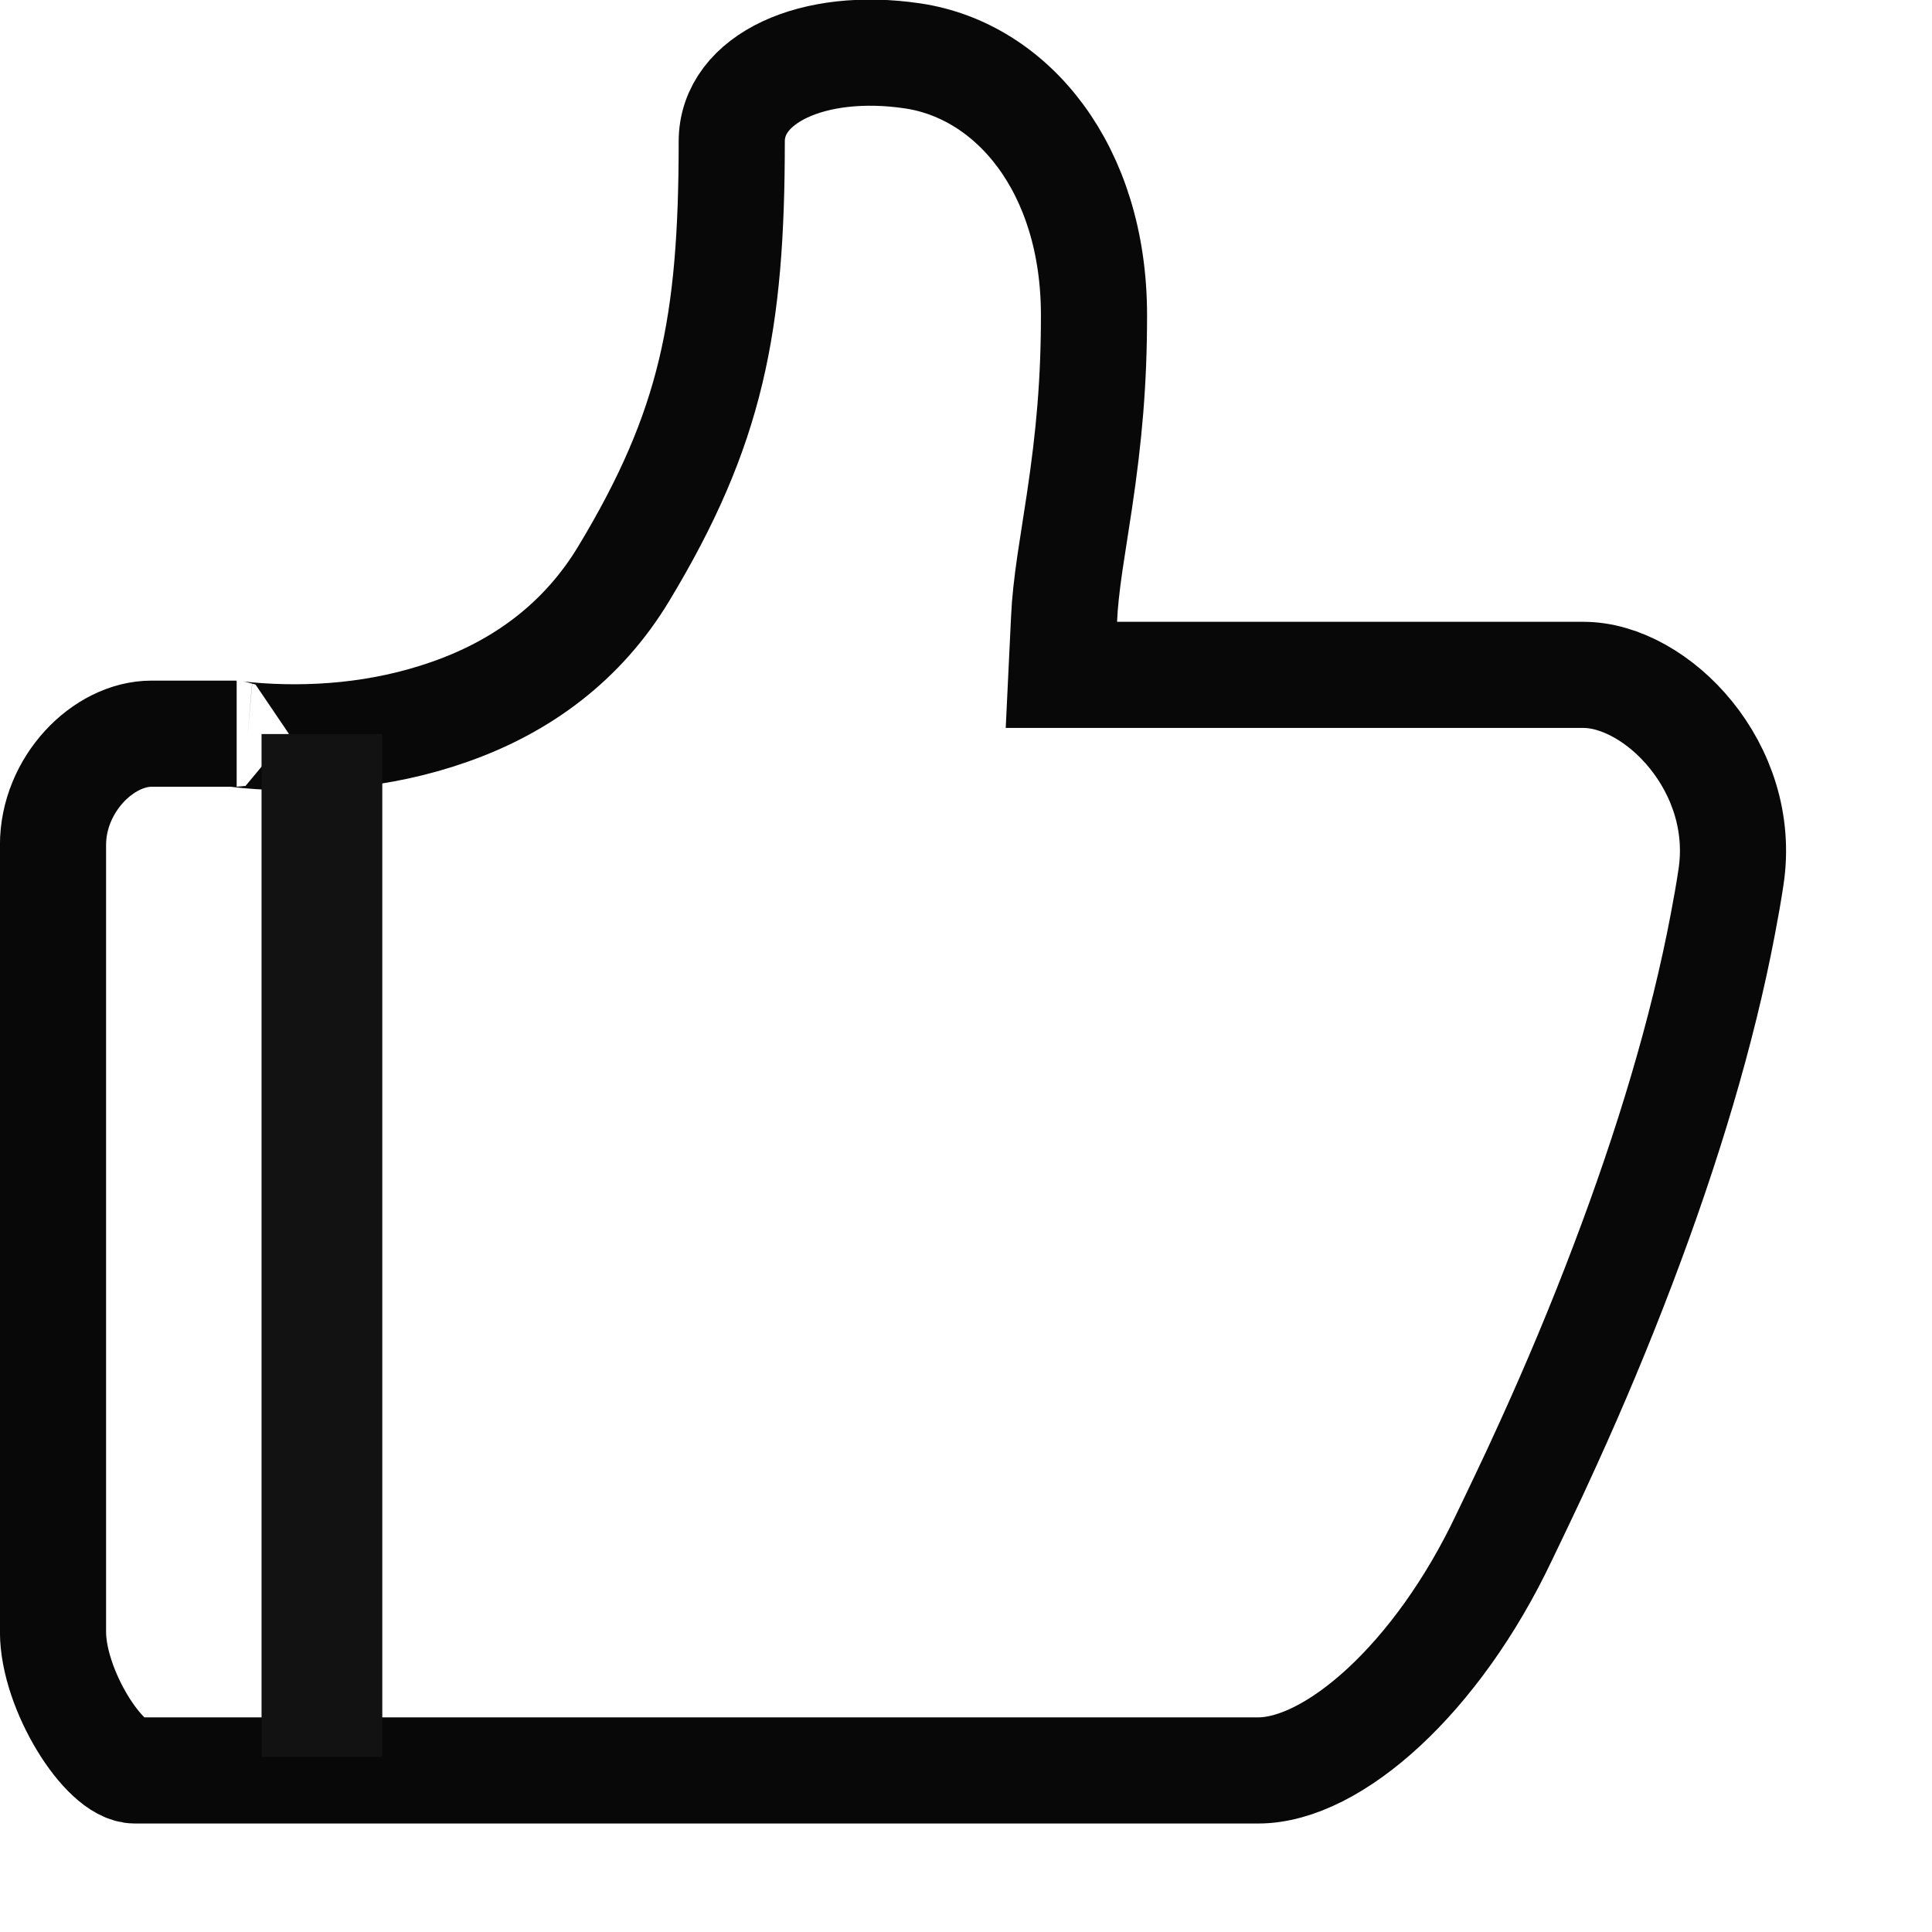 <?xml version="1.0" encoding="UTF-8"?>
<svg width="16px" height="16px" viewBox="0 0 16 16" version="1.1" xmlns="http://www.w3.org/2000/svg" xmlns:xlink="http://www.w3.org/1999/xlink">
    <!-- Generator: Sketch 53.2 (72643) - https://sketchapp.com -->
    <title>zan</title>
    <desc>Created with Sketch.</desc>
    <g id="====slice====" stroke="none" stroke-width="1" fill="none" fill-rule="evenodd" opacity="1">
        <g id="zan">
            <g id="Group-15">
                <path d="M1.96,6.076 L1.256,6.076 C0.852,6.076 0.439,6.499 0.439,6.997 L0.439,13.515 C0.439,13.992 0.86,14.662 1.117,14.662 L10.42,14.662 C11.039,14.662 11.901,13.905 12.457,12.73 C12.468,12.706 12.56,12.517 12.595,12.442 C12.672,12.281 12.747,12.121 12.825,11.948 C13.041,11.473 13.248,10.981 13.442,10.469 C13.814,9.489 14.1,8.539 14.268,7.653 C14.293,7.522 14.316,7.393 14.335,7.266 C14.475,6.355 13.719,5.589 13.113,5.589 L8.79,5.589 L8.812,5.129 C8.818,4.991 8.834,4.847 8.861,4.66 C8.874,4.571 8.928,4.228 8.939,4.153 C9.02,3.611 9.06,3.161 9.06,2.61 C9.06,1.398 8.384,0.586 7.559,0.463 C6.735,0.34 6.06,0.65 6.06,1.171 C6.06,2.685 5.893,3.545 5.166,4.75 C4.828,5.311 4.327,5.685 3.718,5.897 C3.154,6.095 2.57,6.135 2.05,6.089 C1.984,6.083 1.933,6.076 1.96,6.076 Z" id="Combined-Shape" stroke="#080808" stroke-width="0.879"></path>
                <rect id="Rectangle" fill="#121213" x="2.166" y="6.079" width="1" height="8.471"></rect>
            </g>
        </g>
    </g>
</svg>